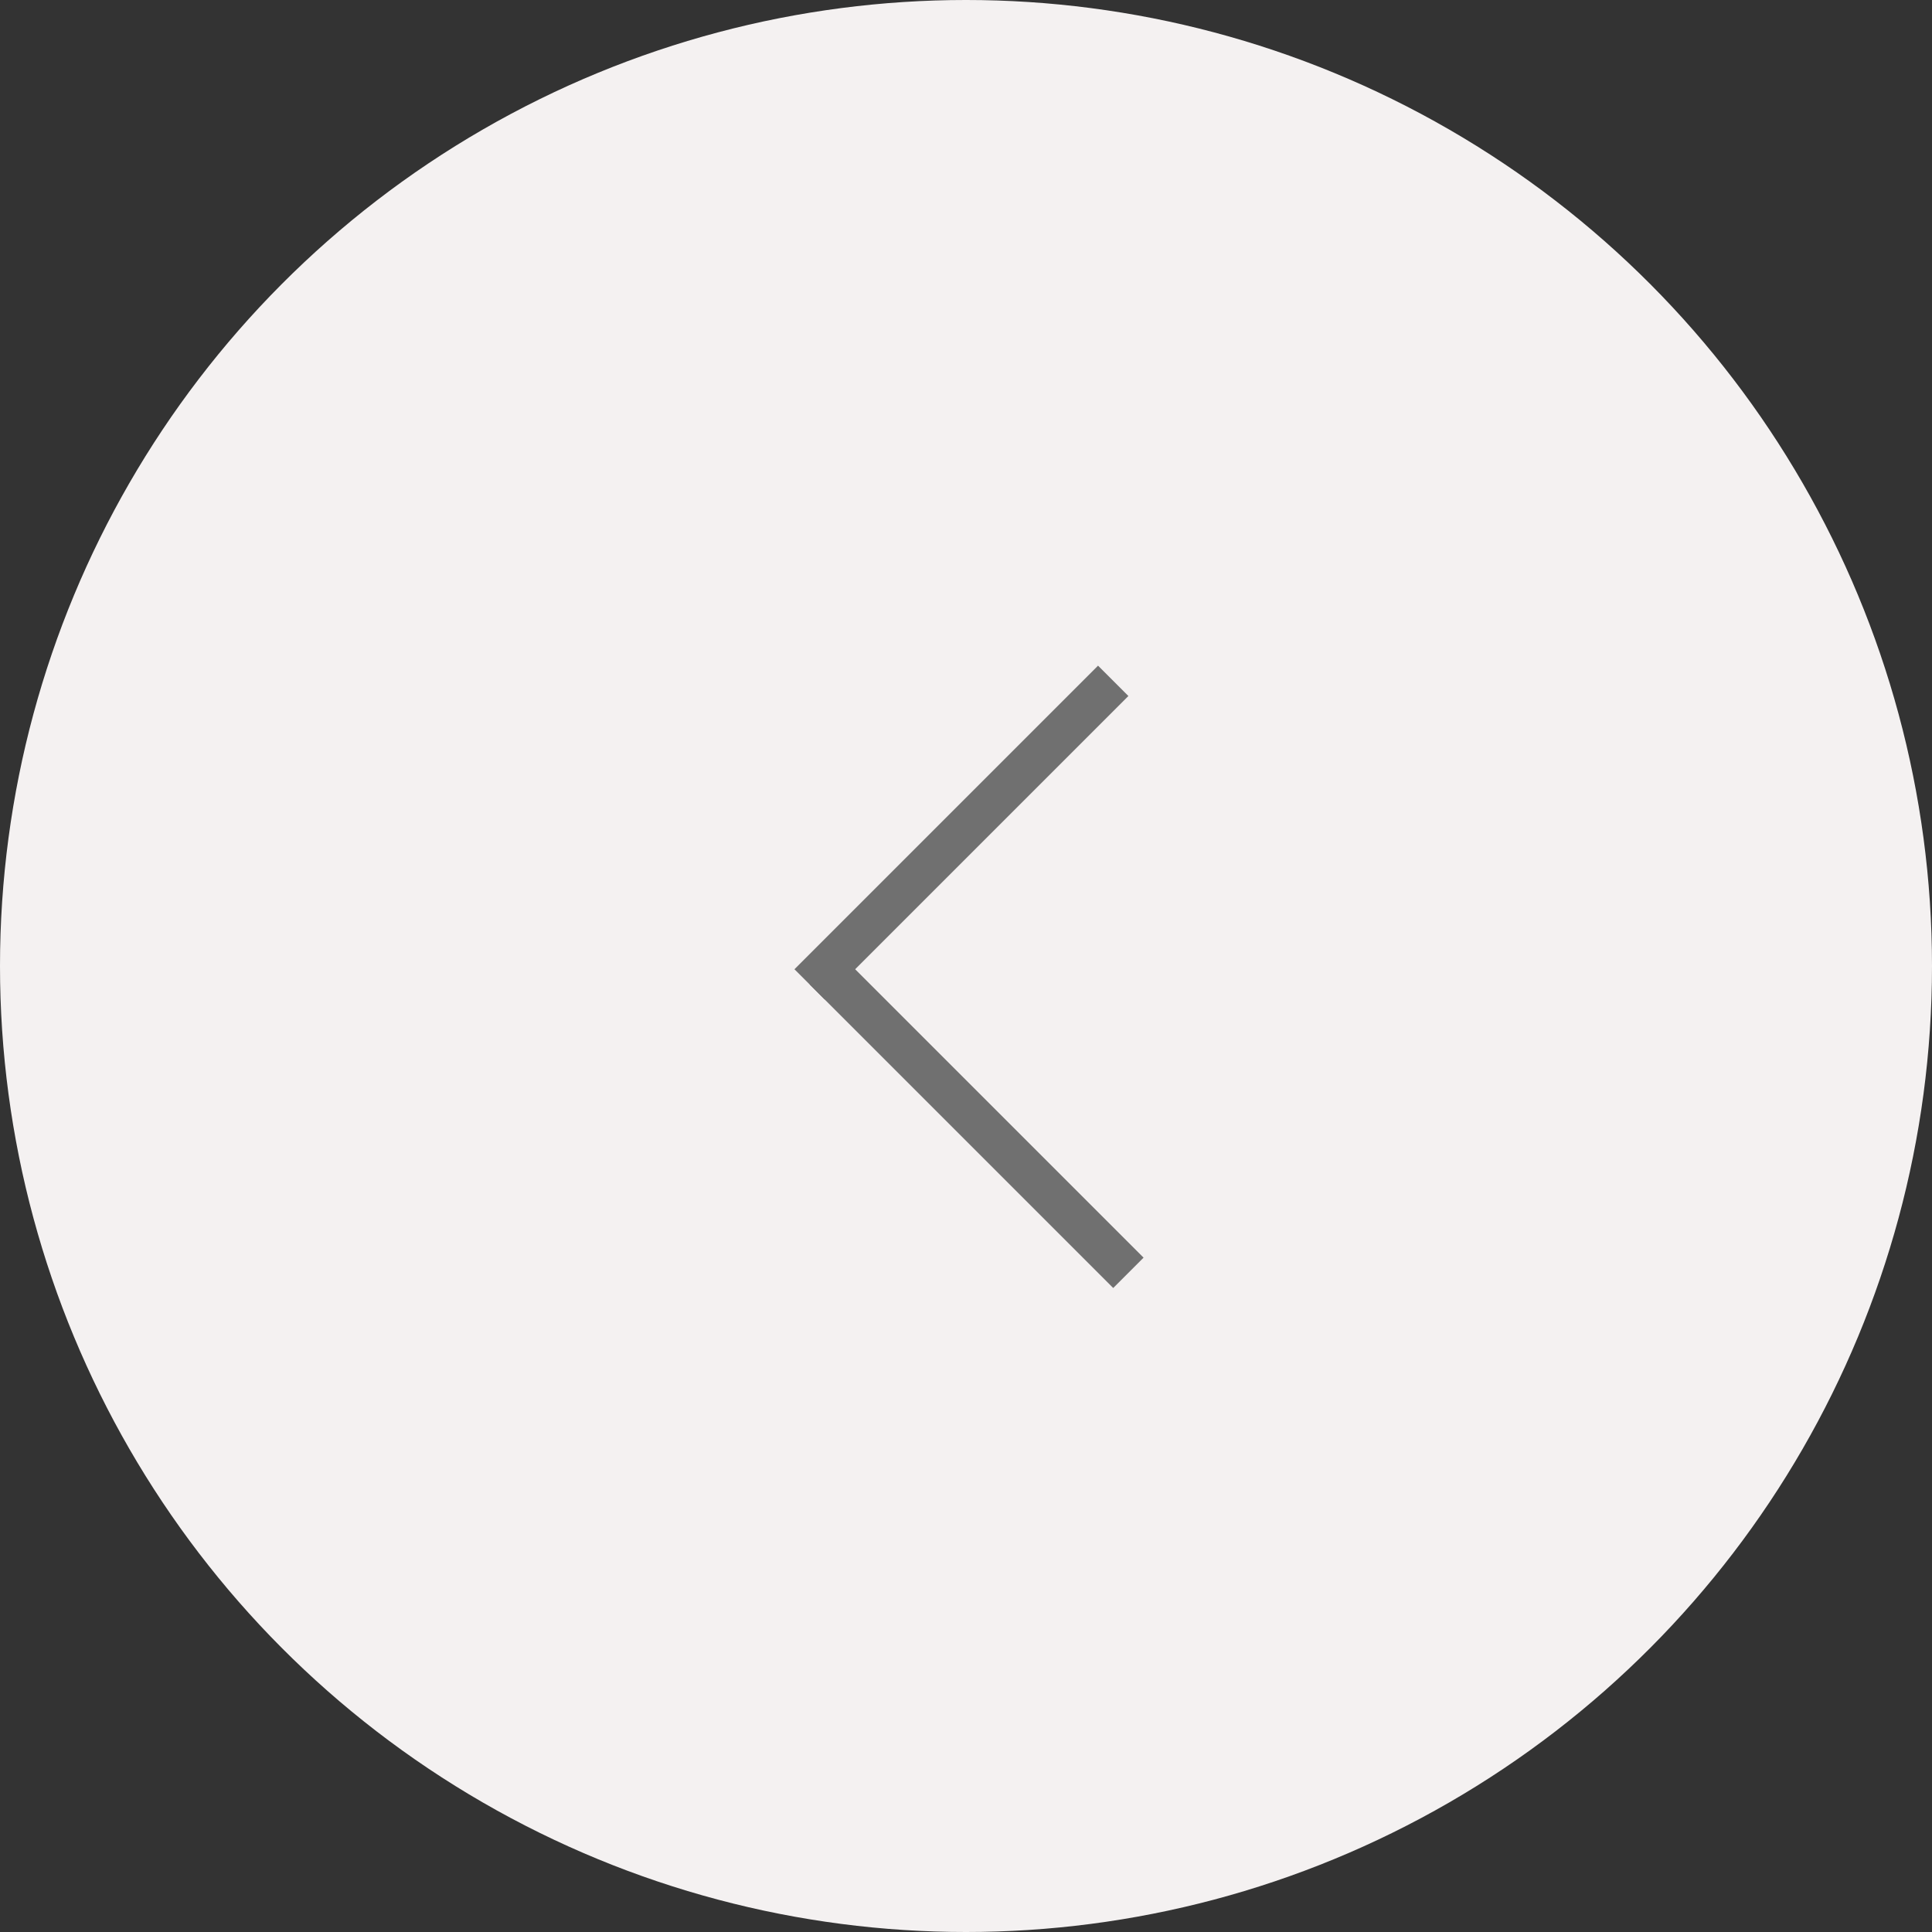 <svg xmlns="http://www.w3.org/2000/svg" width="45" height="45" viewBox="0 0 45 45">
  <rect x="0" y="0" width="45" height="45" fill="#333333" stroke="none"/>
  <g id="prev" transform="translate(195 2722) rotate(180)">
    <circle id="楕円形_1" data-name="楕円形 1" cx="22.5" cy="22.5" r="22.5" transform="translate(150 2677)" fill="#f4f1f1"/>
    <g id="グループ_24" data-name="グループ 24" transform="translate(1959.112 669.321) rotate(45)">
      <path id="パス_1" data-name="パス 1" d="M0,0H10" transform="translate(164.5 2696.5)" fill="none" stroke="#707070" stroke-width="1"/>
      <line id="線_5" data-name="線 5" y1="10" transform="translate(174.5 2696)" fill="none" stroke="#707070" stroke-width="1"/>
    </g>
  </g>
</svg>
